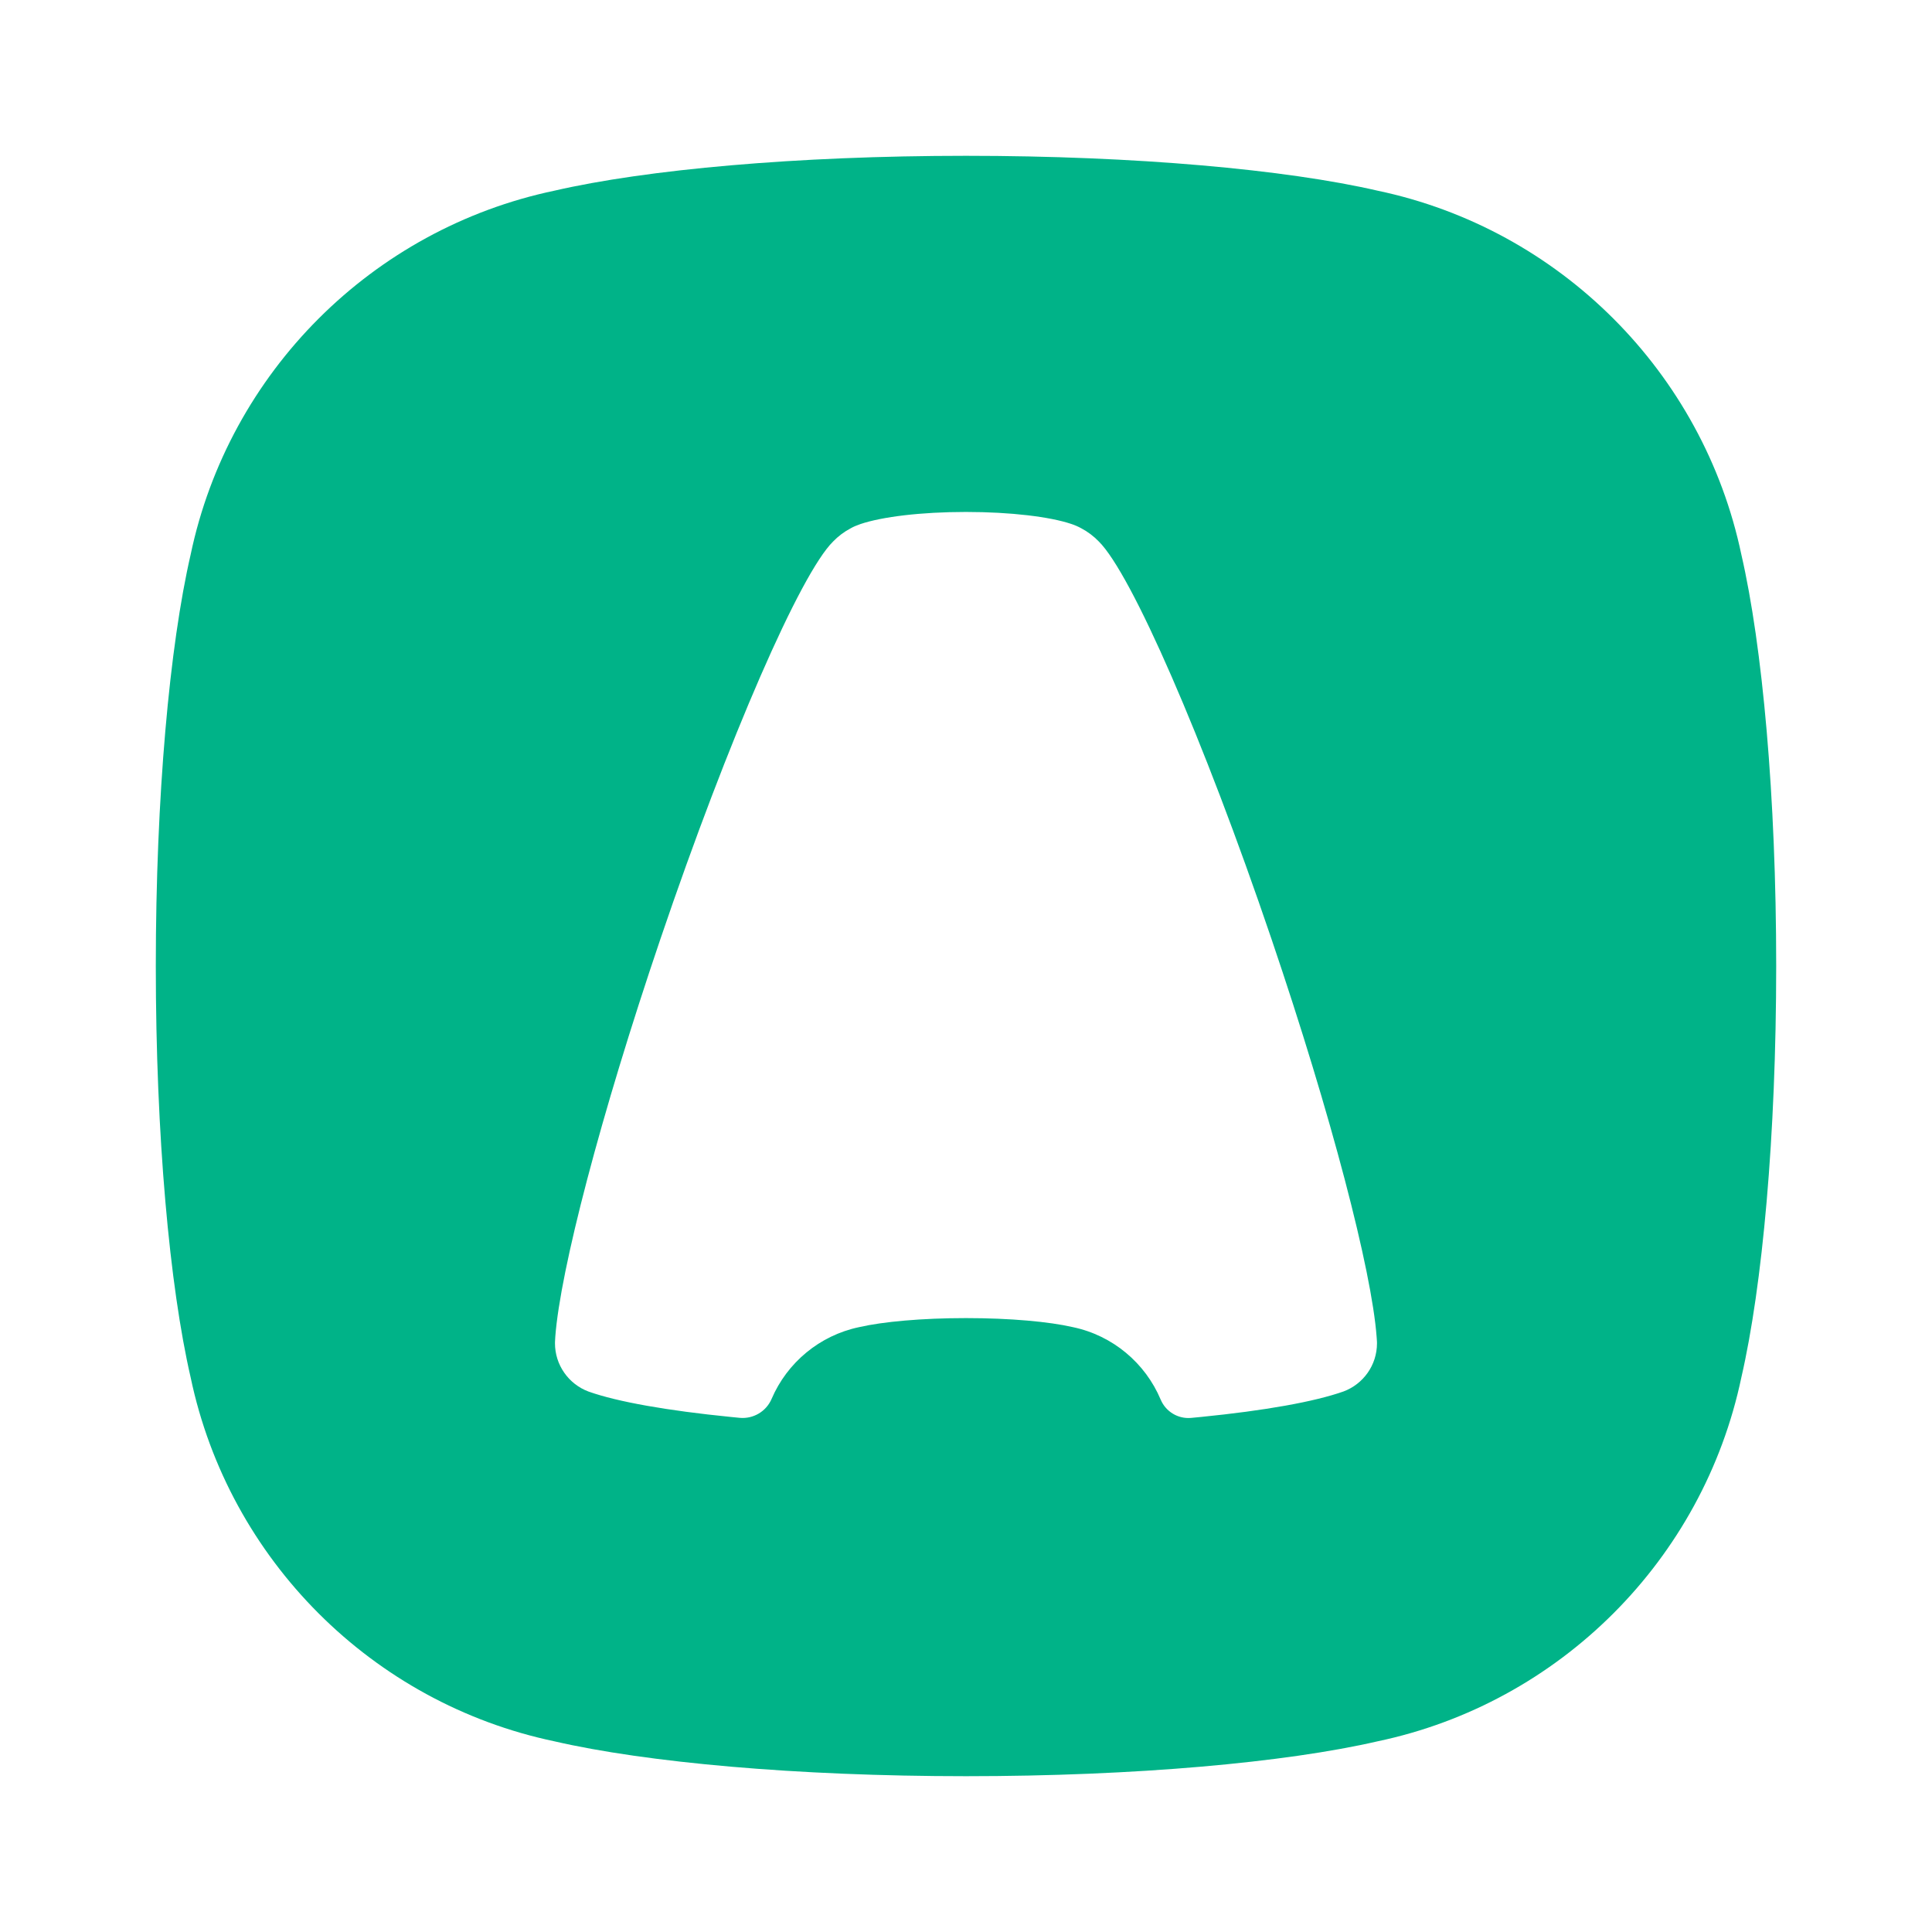 <svg width="62" height="62" viewBox="0 0 62 62" fill="none" xmlns="http://www.w3.org/2000/svg">
    <path fill-rule="evenodd" clip-rule="evenodd"
        d="M31 5C36.449 5 41.27 5.442 44.203 6.118C50.051 7.345 54.655 11.949 55.882 17.797C56.558 20.73 57 25.551 57 31C57 36.449 56.558 41.27 55.882 44.203C54.655 50.051 50.051 54.655 44.203 55.882C41.27 56.558 36.449 57 31 57C25.551 57 20.73 56.558 17.797 55.882C11.949 54.655 7.345 50.051 6.118 44.203C5.442 41.27 5 36.449 5 31C5 25.551 5.442 20.73 6.118 17.797C7.345 11.949 11.949 7.345 17.797 6.118C20.73 5.442 25.551 5 31 5ZM34.433 42.59C35.707 42.857 36.754 43.741 37.248 44.916V44.915C37.41 45.302 37.806 45.54 38.224 45.502L38.547 45.471C40.583 45.268 42.183 44.984 43.119 44.652C43.745 44.417 44.189 43.814 44.189 43.108L44.188 43.056L44.181 42.949C44.178 42.931 44.177 42.914 44.177 42.896C44.018 40.773 42.729 35.805 40.804 30.135C38.604 23.652 36.301 18.404 35.263 17.378C35.098 17.207 34.908 17.063 34.697 16.952C34.594 16.896 34.486 16.849 34.375 16.813C33.694 16.584 32.436 16.429 30.997 16.429C29.559 16.429 28.303 16.584 27.612 16.818C27.488 16.861 27.384 16.905 27.301 16.953C27.09 17.064 26.898 17.208 26.732 17.381C25.695 18.404 23.394 23.652 21.193 30.135C19.268 35.806 17.979 40.773 17.82 42.896L17.816 42.969L17.811 43.057L17.81 43.109C17.81 43.445 17.913 43.774 18.106 44.05C18.298 44.327 18.57 44.538 18.885 44.656C19.816 44.987 21.419 45.269 23.457 45.472L23.74 45.5C24.177 45.54 24.59 45.294 24.762 44.891C25.26 43.729 26.301 42.856 27.567 42.59C28.33 42.414 29.583 42.299 31 42.299C32.417 42.299 33.671 42.414 34.433 42.59Z"
        fill="#00B388" />
</svg>